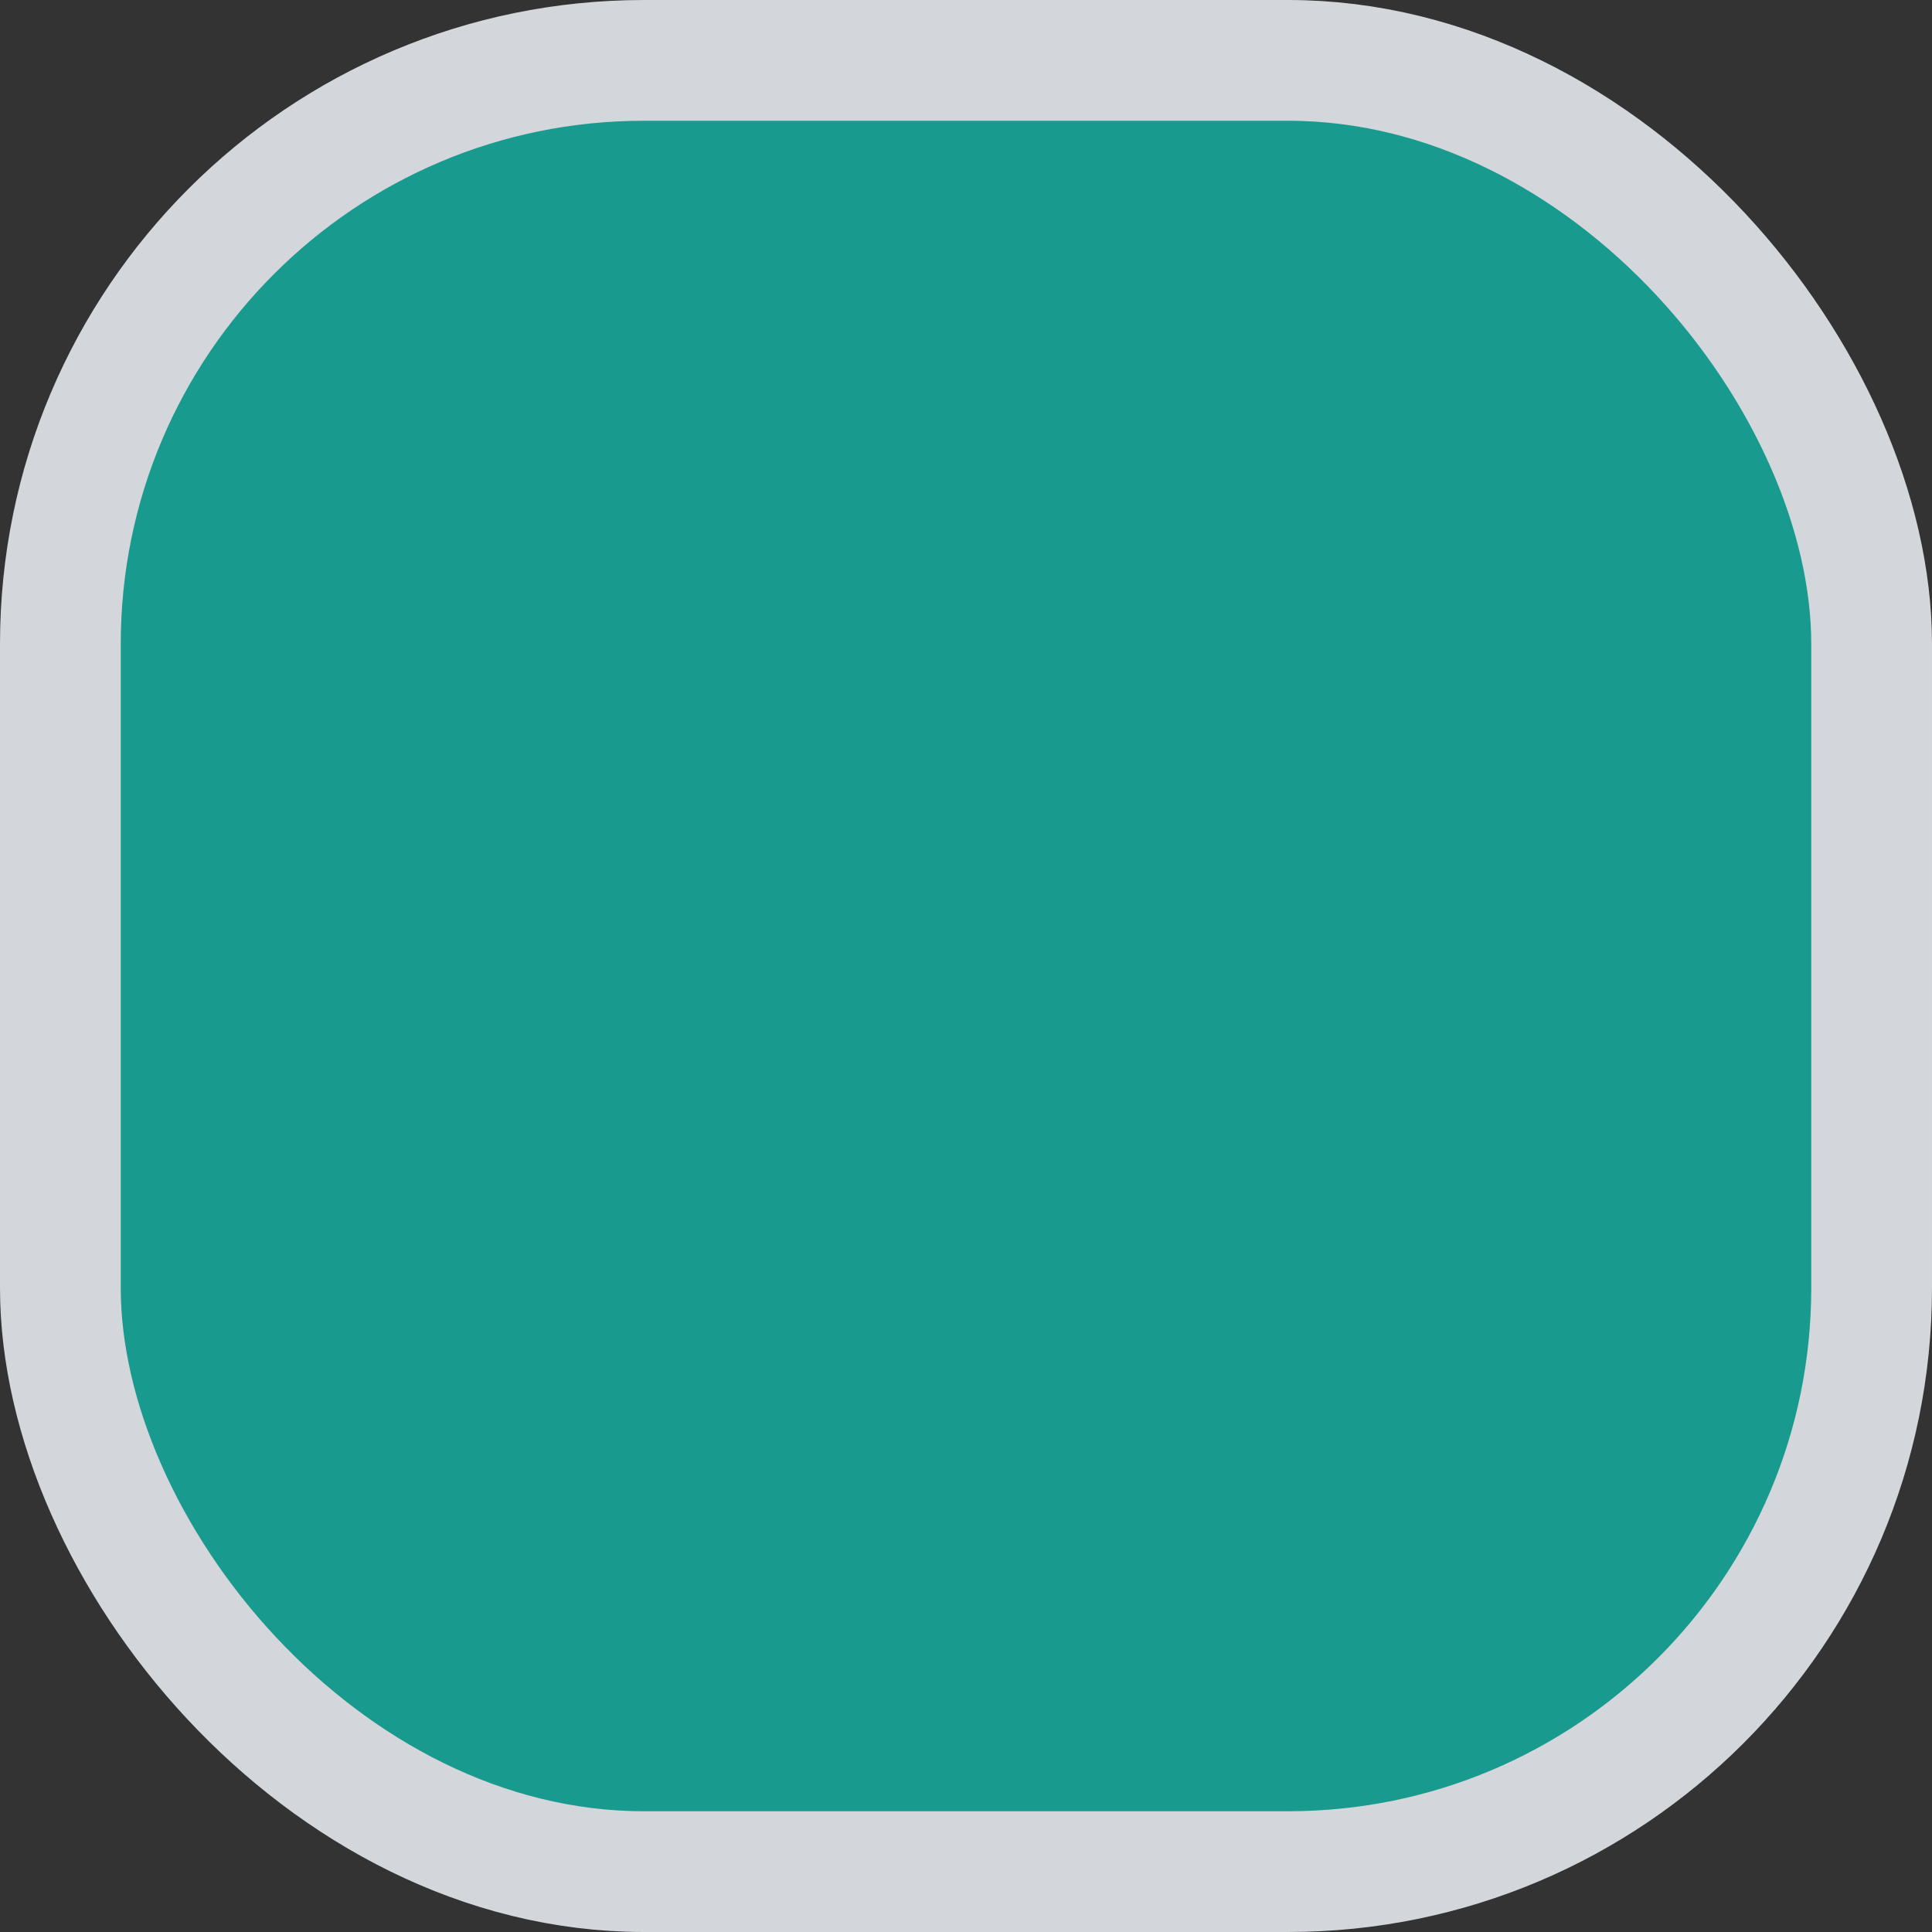 <svg width="24" height="24" viewBox="0 0 24 24" fill="#199A8E" xmlns="http://www.w3.org/2000/svg">
<rect x="0" y="0" width="24" height="24" fill="#333333" stroke="none"/>
<rect x="0.75" y="0.75" width="22.5" height="22.5" rx="7.25" fill="white"/>
<rect x="0.75" y="0.75" width="22.5" height="22.5" rx="7.25" stroke="#D3D6DA" stroke-width="1.5"/>
</svg>
